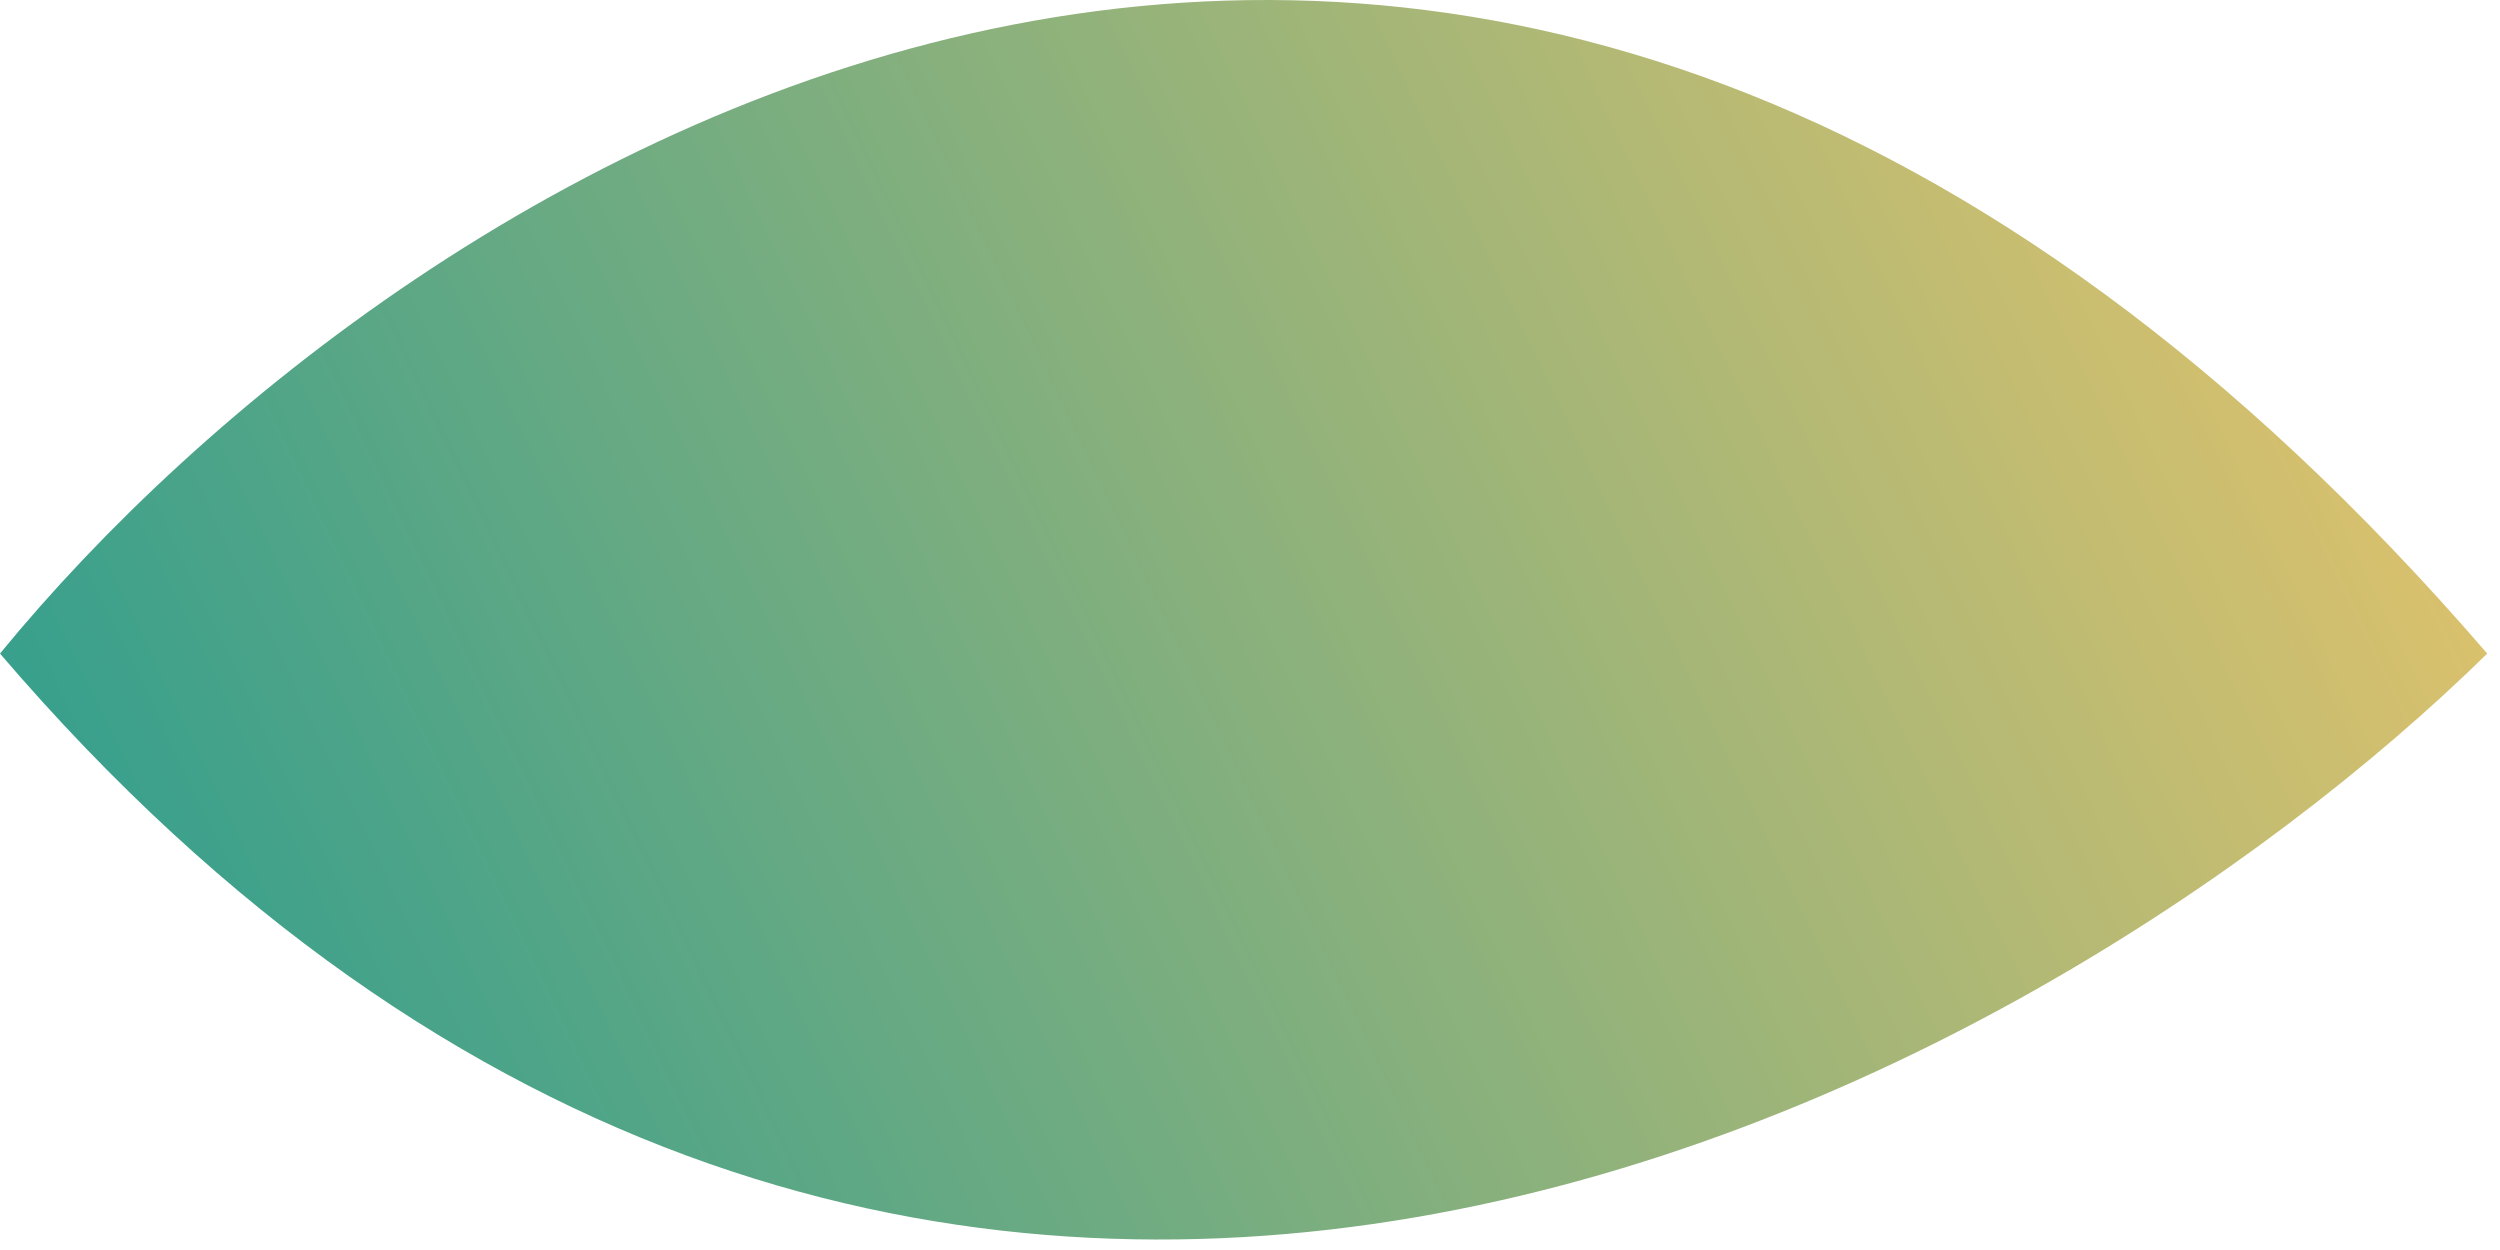 <svg width="98" height="49" viewBox="0 0 98 49" fill="none" xmlns="http://www.w3.org/2000/svg">
<path d="M97.5 25.62C79.833 42.953 35.6 67.22 2.73909e-07 25.62C15.833 6.287 57.5 -20.78 97.5 25.62Z" fill="url(#paint0_linear_1_89)"/>
<defs>
<linearGradient id="paint0_linear_1_89" x1="2" y1="47.12" x2="96" y2="2.12" gradientUnits="userSpaceOnUse">
<stop stop-color="#2A9D8F"/>
<stop offset="1" stop-color="#E9C46A"/>
</linearGradient>
</defs>
</svg>
